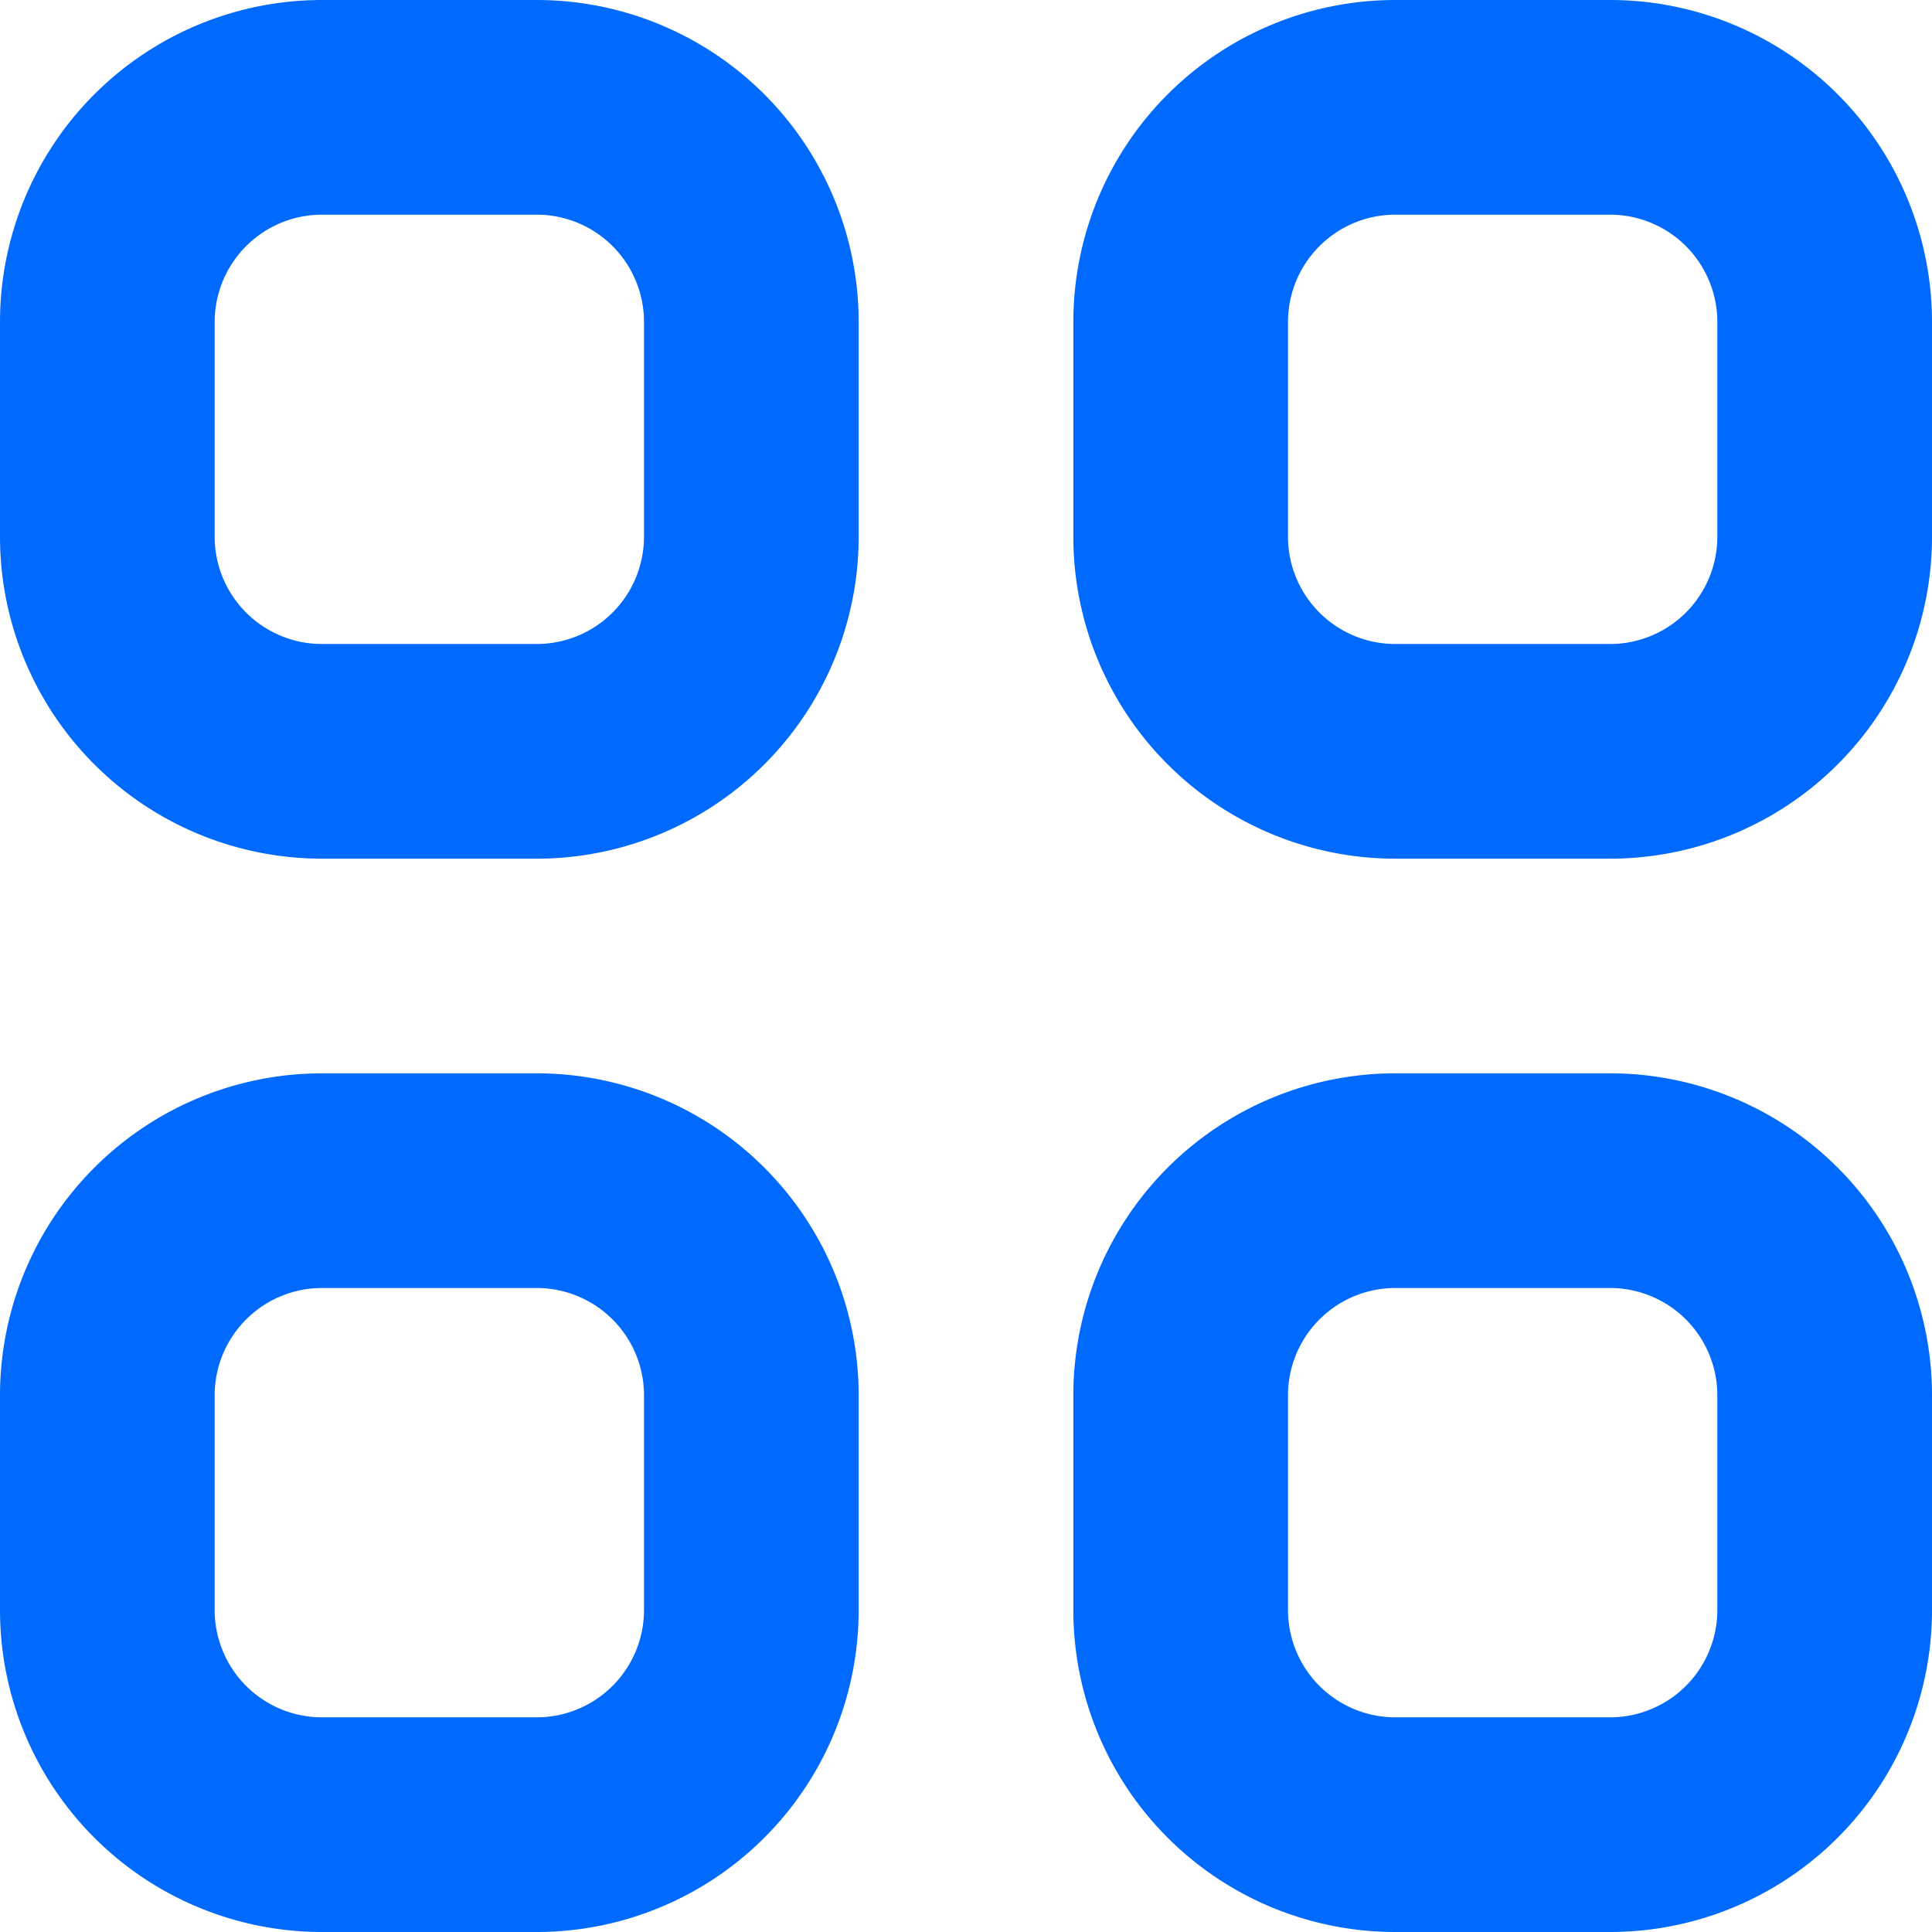 <svg xmlns="http://www.w3.org/2000/svg" width="18" height="18" fill="none"><path stroke="#006AFF" stroke-linecap="round" stroke-linejoin="round" stroke-width="2" d="M1.586 1.586A2 2 0 0 0 1 3v2a2 2 0 0 0 2 2h2a2 2 0 0 0 2-2V3a2 2 0 0 0-2-2H3a2 2 0 0 0-1.414.586ZM11.586 1.586A2 2 0 0 0 11 3v2a2 2 0 0 0 2 2h2a2 2 0 0 0 2-2V3a2 2 0 0 0-2-2h-2a2 2 0 0 0-1.414.586ZM1.586 11.586A2 2 0 0 0 1 13v2a2 2 0 0 0 2 2h2a2 2 0 0 0 2-2v-2a2 2 0 0 0-2-2H3a2 2 0 0 0-1.414.586ZM11.586 11.586A2 2 0 0 0 11 13v2a2 2 0 0 0 2 2h2a2 2 0 0 0 2-2v-2a2 2 0 0 0-2-2h-2a2 2 0 0 0-1.414.586Z"/></svg>